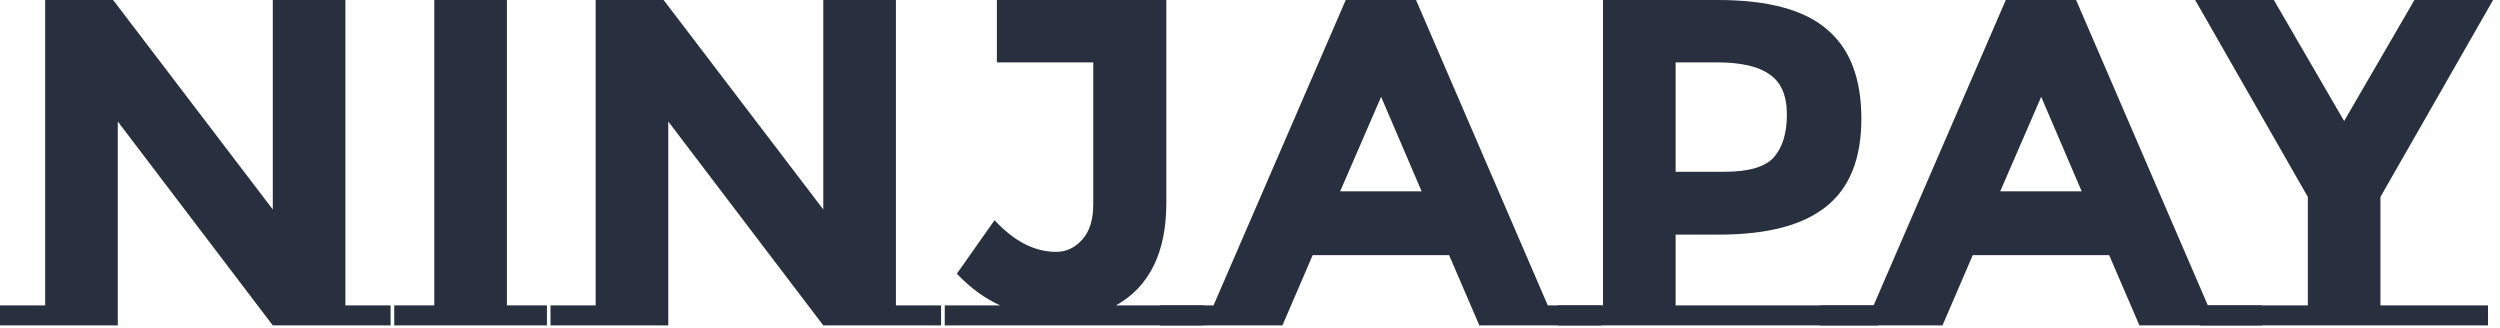 <svg width="145" height="19" viewBox="0 0 145 19" fill="none" xmlns="http://www.w3.org/2000/svg">
<path d="M2.619 17.712V0H6.561L15.822 12.15V0H20.034V17.712H22.653V18.873H15.822L6.831 7.047V18.873H0V17.712H2.619Z" fill="#282F3F"/>
<path d="M31.722 17.712V18.873H22.866V17.712H25.188V0H29.4V17.712H31.722Z" fill="#282F3F"/>
<path d="M34.548 17.712V0H38.49L47.751 12.15V0H51.963V17.712H54.582V18.873H47.751L38.76 7.047V18.873H31.929V17.712H34.548Z" fill="#282F3F"/>
<path d="M69.807 17.712V18.873H54.795V17.712H58.008C57.126 17.316 56.289 16.704 55.497 15.876L57.684 12.771C58.818 13.995 60.006 14.607 61.248 14.607C61.842 14.607 62.346 14.373 62.76 13.905C63.192 13.437 63.408 12.753 63.408 11.853V3.618H57.819V0H67.647V11.772C67.647 14.634 66.675 16.614 64.731 17.712H69.807Z" fill="#282F3F"/>
<path d="M92.903 17.712V18.873H85.802L84.047 14.796H76.136L74.381 18.873H67.28V17.712H70.385L78.053 0H82.13L89.771 17.712H92.903ZM80.105 5.616L77.729 11.097H82.454L80.105 5.616Z" fill="#282F3F"/>
<path d="M108.931 17.712V18.873H90.356V17.712H92.975V0H99.644C102.541 0 104.647 0.567 105.961 1.701C107.293 2.817 107.959 4.545 107.959 6.885C107.959 9.207 107.275 10.908 105.907 11.988C104.557 13.068 102.487 13.608 99.698 13.608H97.186V17.712H108.931ZM100.021 9.963C101.425 9.963 102.379 9.684 102.883 9.126C103.387 8.55 103.639 7.722 103.639 6.642C103.639 5.544 103.306 4.77 102.64 4.32C101.992 3.852 100.975 3.618 99.59 3.618H97.186V9.963H100.021Z" fill="#282F3F"/>
<path d="M131.187 17.712V18.873H124.086L122.331 14.796H114.42L112.665 18.873H105.564V17.712H108.669L116.337 0H120.414L128.055 17.712H131.187ZM118.389 5.616L116.013 11.097H120.738L118.389 5.616Z" fill="#282F3F"/>
<path d="M144.303 17.712V18.873H127.617V17.712H133.854V11.421L127.32 0H131.883L135.96 7.02L140.037 0H144.6L138.066 11.421V17.712H144.303Z" fill="#282F3F"/>
</svg>
